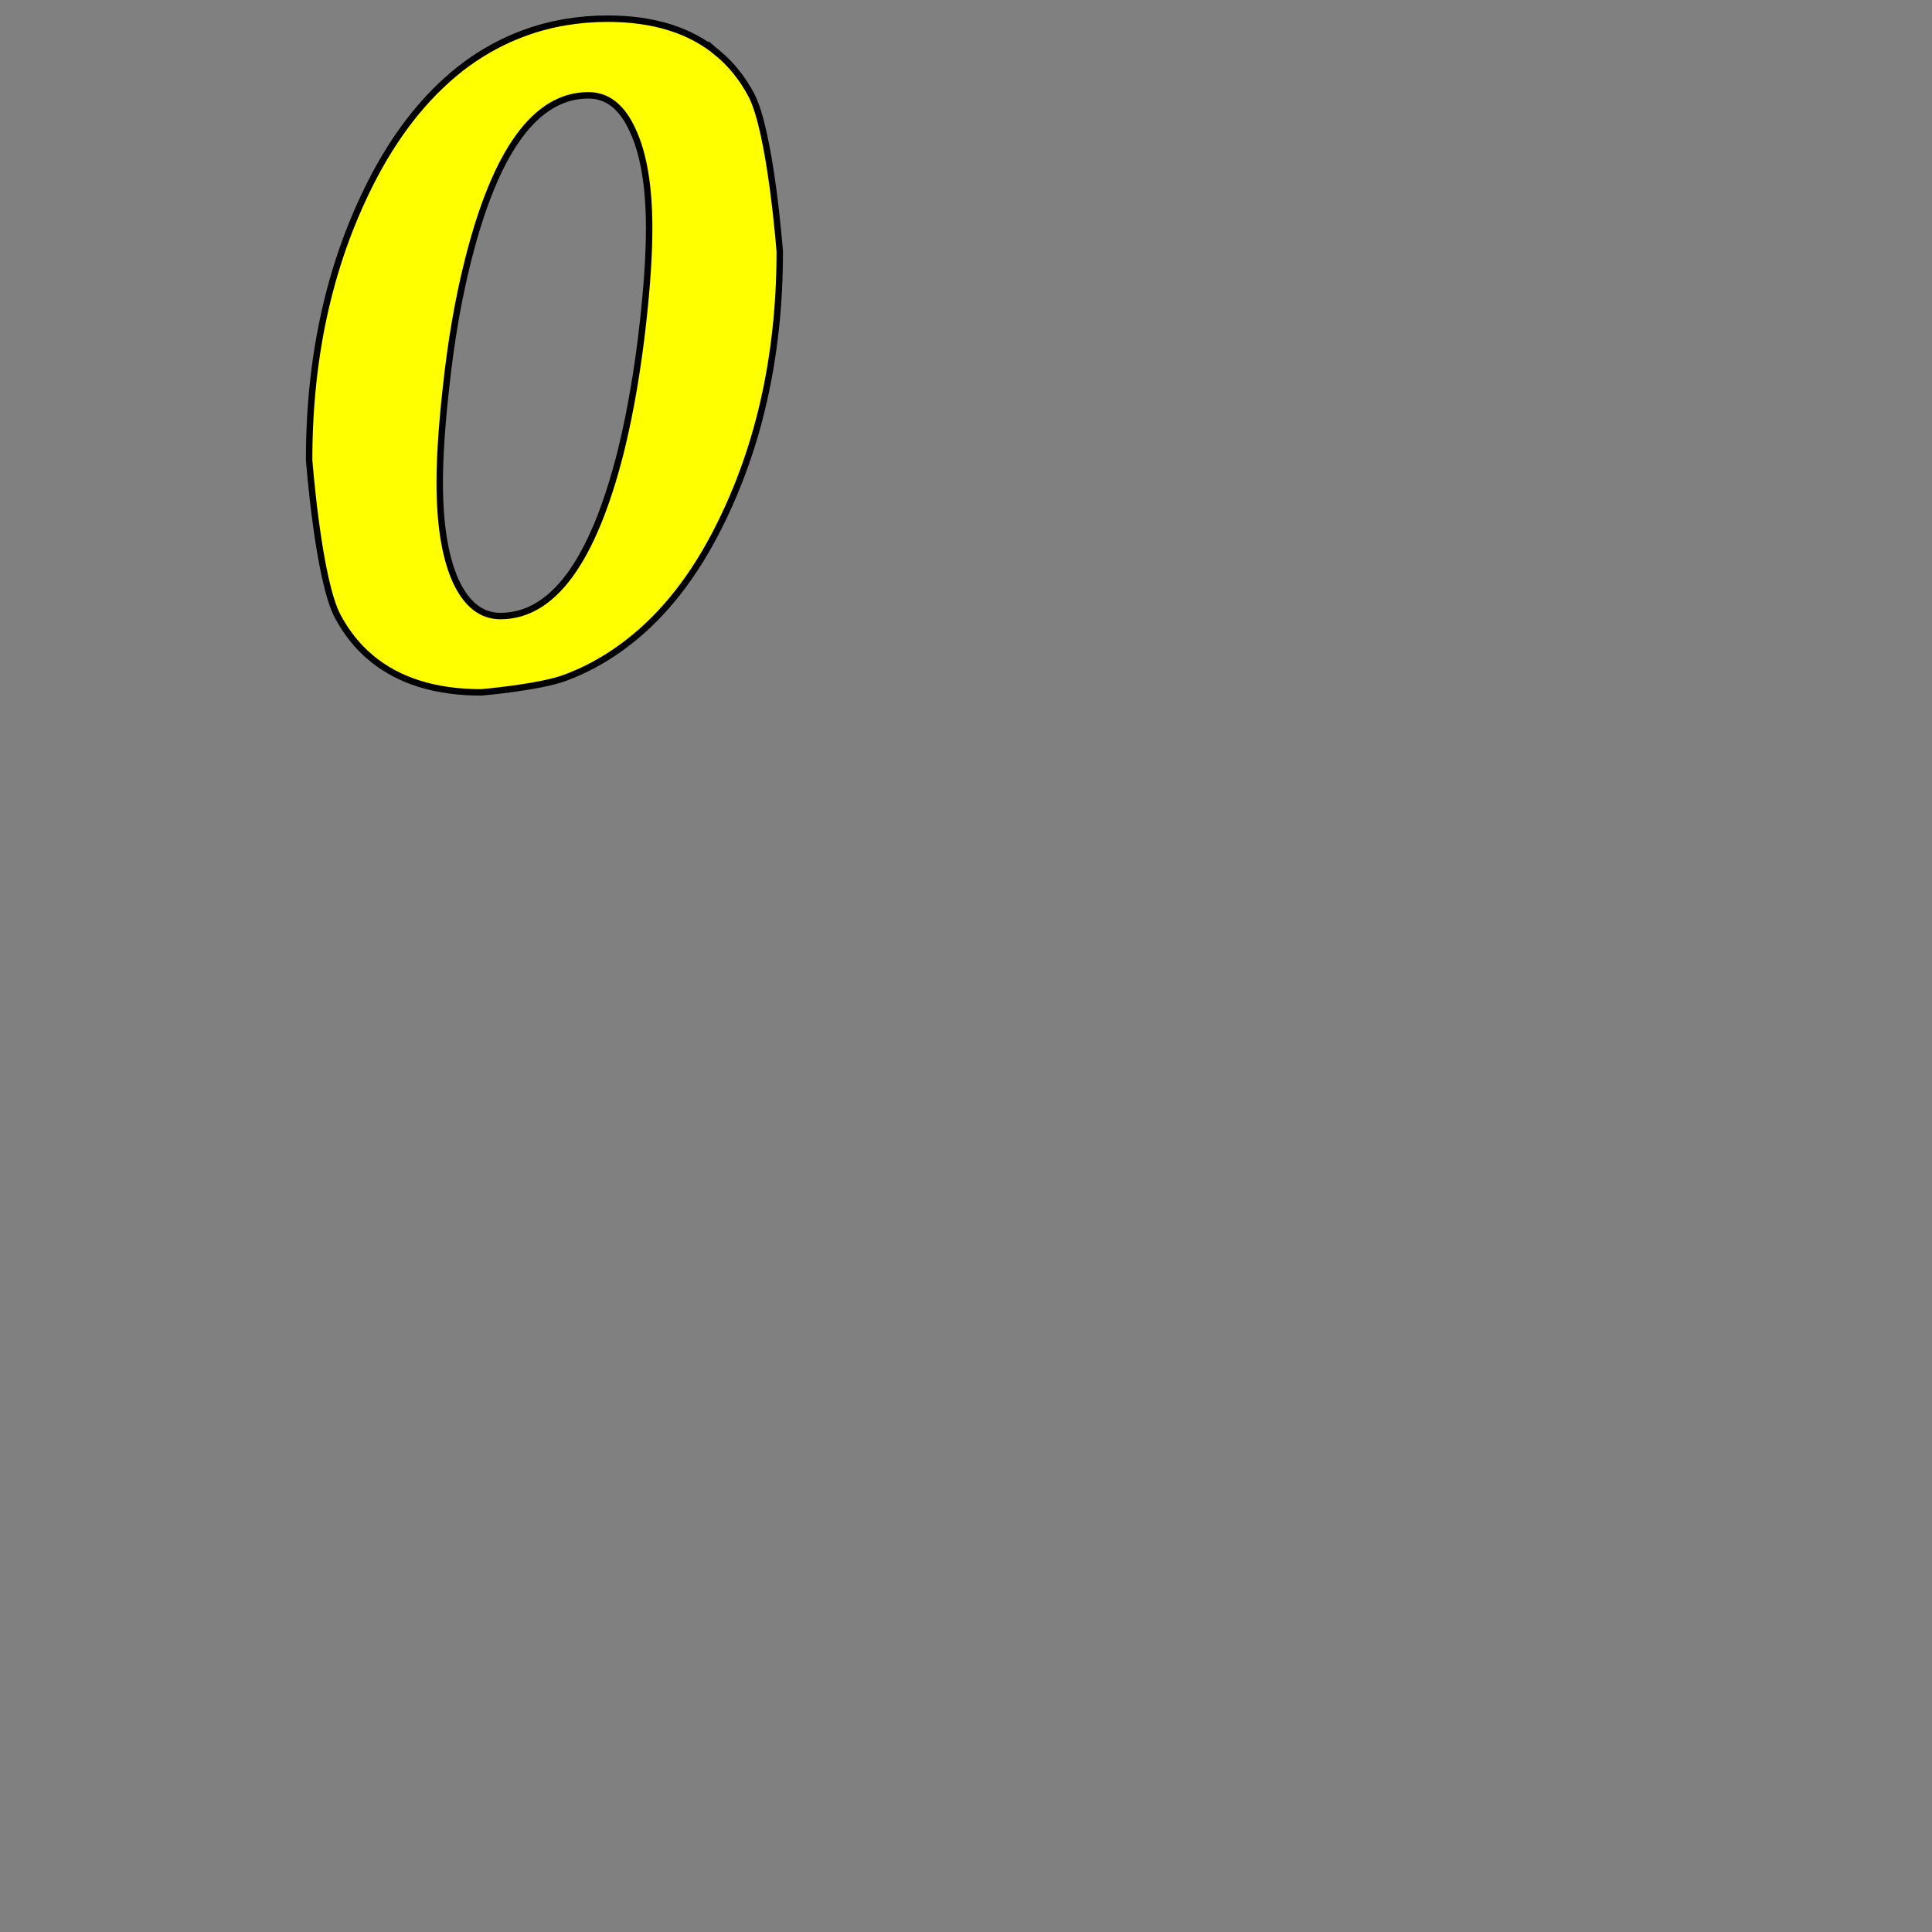 <svg 
    version="1.1" 
	xmlns="http://www.w3.org/2000/svg" 
	xmlns:xlink="http://www.w3.org/1999/xlink" 
	width="300" 
	height="300">

	<rect width="100%" height="100%" fill="#808080" stroke="none"/>

	<g fill="#ffff00" 
	fill-rule="evenodd" 
	stroke="#000000" 
	stroke-width="1" 
	stroke-linecap="butt" 
	stroke-linejoin="miter" 
	stroke-miterlimit="10" 
	stroke-dasharray="" 
	stroke-dashoffset="0" 
	font-family="none" 
	font-weight="none" 
	font-size="none" 
	text-anchor="none" 
	style="mix-blend-mode: normal">

		<g><path id="letter" d="

			M77.71,95.66
			c-2.967,0 -5.29,-1.833 -6.97,-5.5
			c-1.64,-3.673 -2.46,-8.753 -2.46,-15.24
			c0,-3.907 0.313,-8.71 0.94,-14.41
			c0.78,-7.387 1.933,-14.087 3.46,-20.1
			c4.293,-17.073 10.523,-25.61 18.69,-25.61
			c2.967,0 5.27,1.837 6.91,5.51
			c1.68,3.633 2.52,8.693 2.52,15.18
			c0,3.947 -0.313,8.77 -0.94,14.47
			c-0.82,7.387 -1.97,14.087 -3.45,20.1
			c-4.3,17.067 -10.533,25.6 -18.7,25.6z

			M111.521,8.302
			c2.061,1.734 3.759,3.866 5.1,6.371
			c3.049,5.643 4.459,24.388 4.459,24.388
			c0,16.532 -3.379,31.274 -10.191,44.174
			l-0.001,0.002
			c-3.899,7.365 -8.674,13.152 -14.362,17.272
			c-2.749,2.004 -5.67,3.584 -8.759,4.732
			c-4.085,1.518 -13.036,2.27 -13.036,2.27
			c-7.009,0 -12.812,-1.731 -17.181,-5.411
			c-2.057,-1.733 -3.751,-3.862 -5.09,-6.361
			c-3.048,-5.642 -4.459,-24.328 -4.459,-24.328
			c0,-16.571 3.379,-31.333 10.191,-44.234l0.003,-0.006
			c3.898,-7.322 8.649,-13.102 14.289,-17.26l0.014,-0.01
			c2.82,-2.043 5.815,-3.644 8.982,-4.797
			c4.046,-1.473 8.345,-2.203 12.881,-2.203
			c6.999,0 12.794,1.728 17.161,5.402z">
			</path>
		</g>
	</g>
</svg>